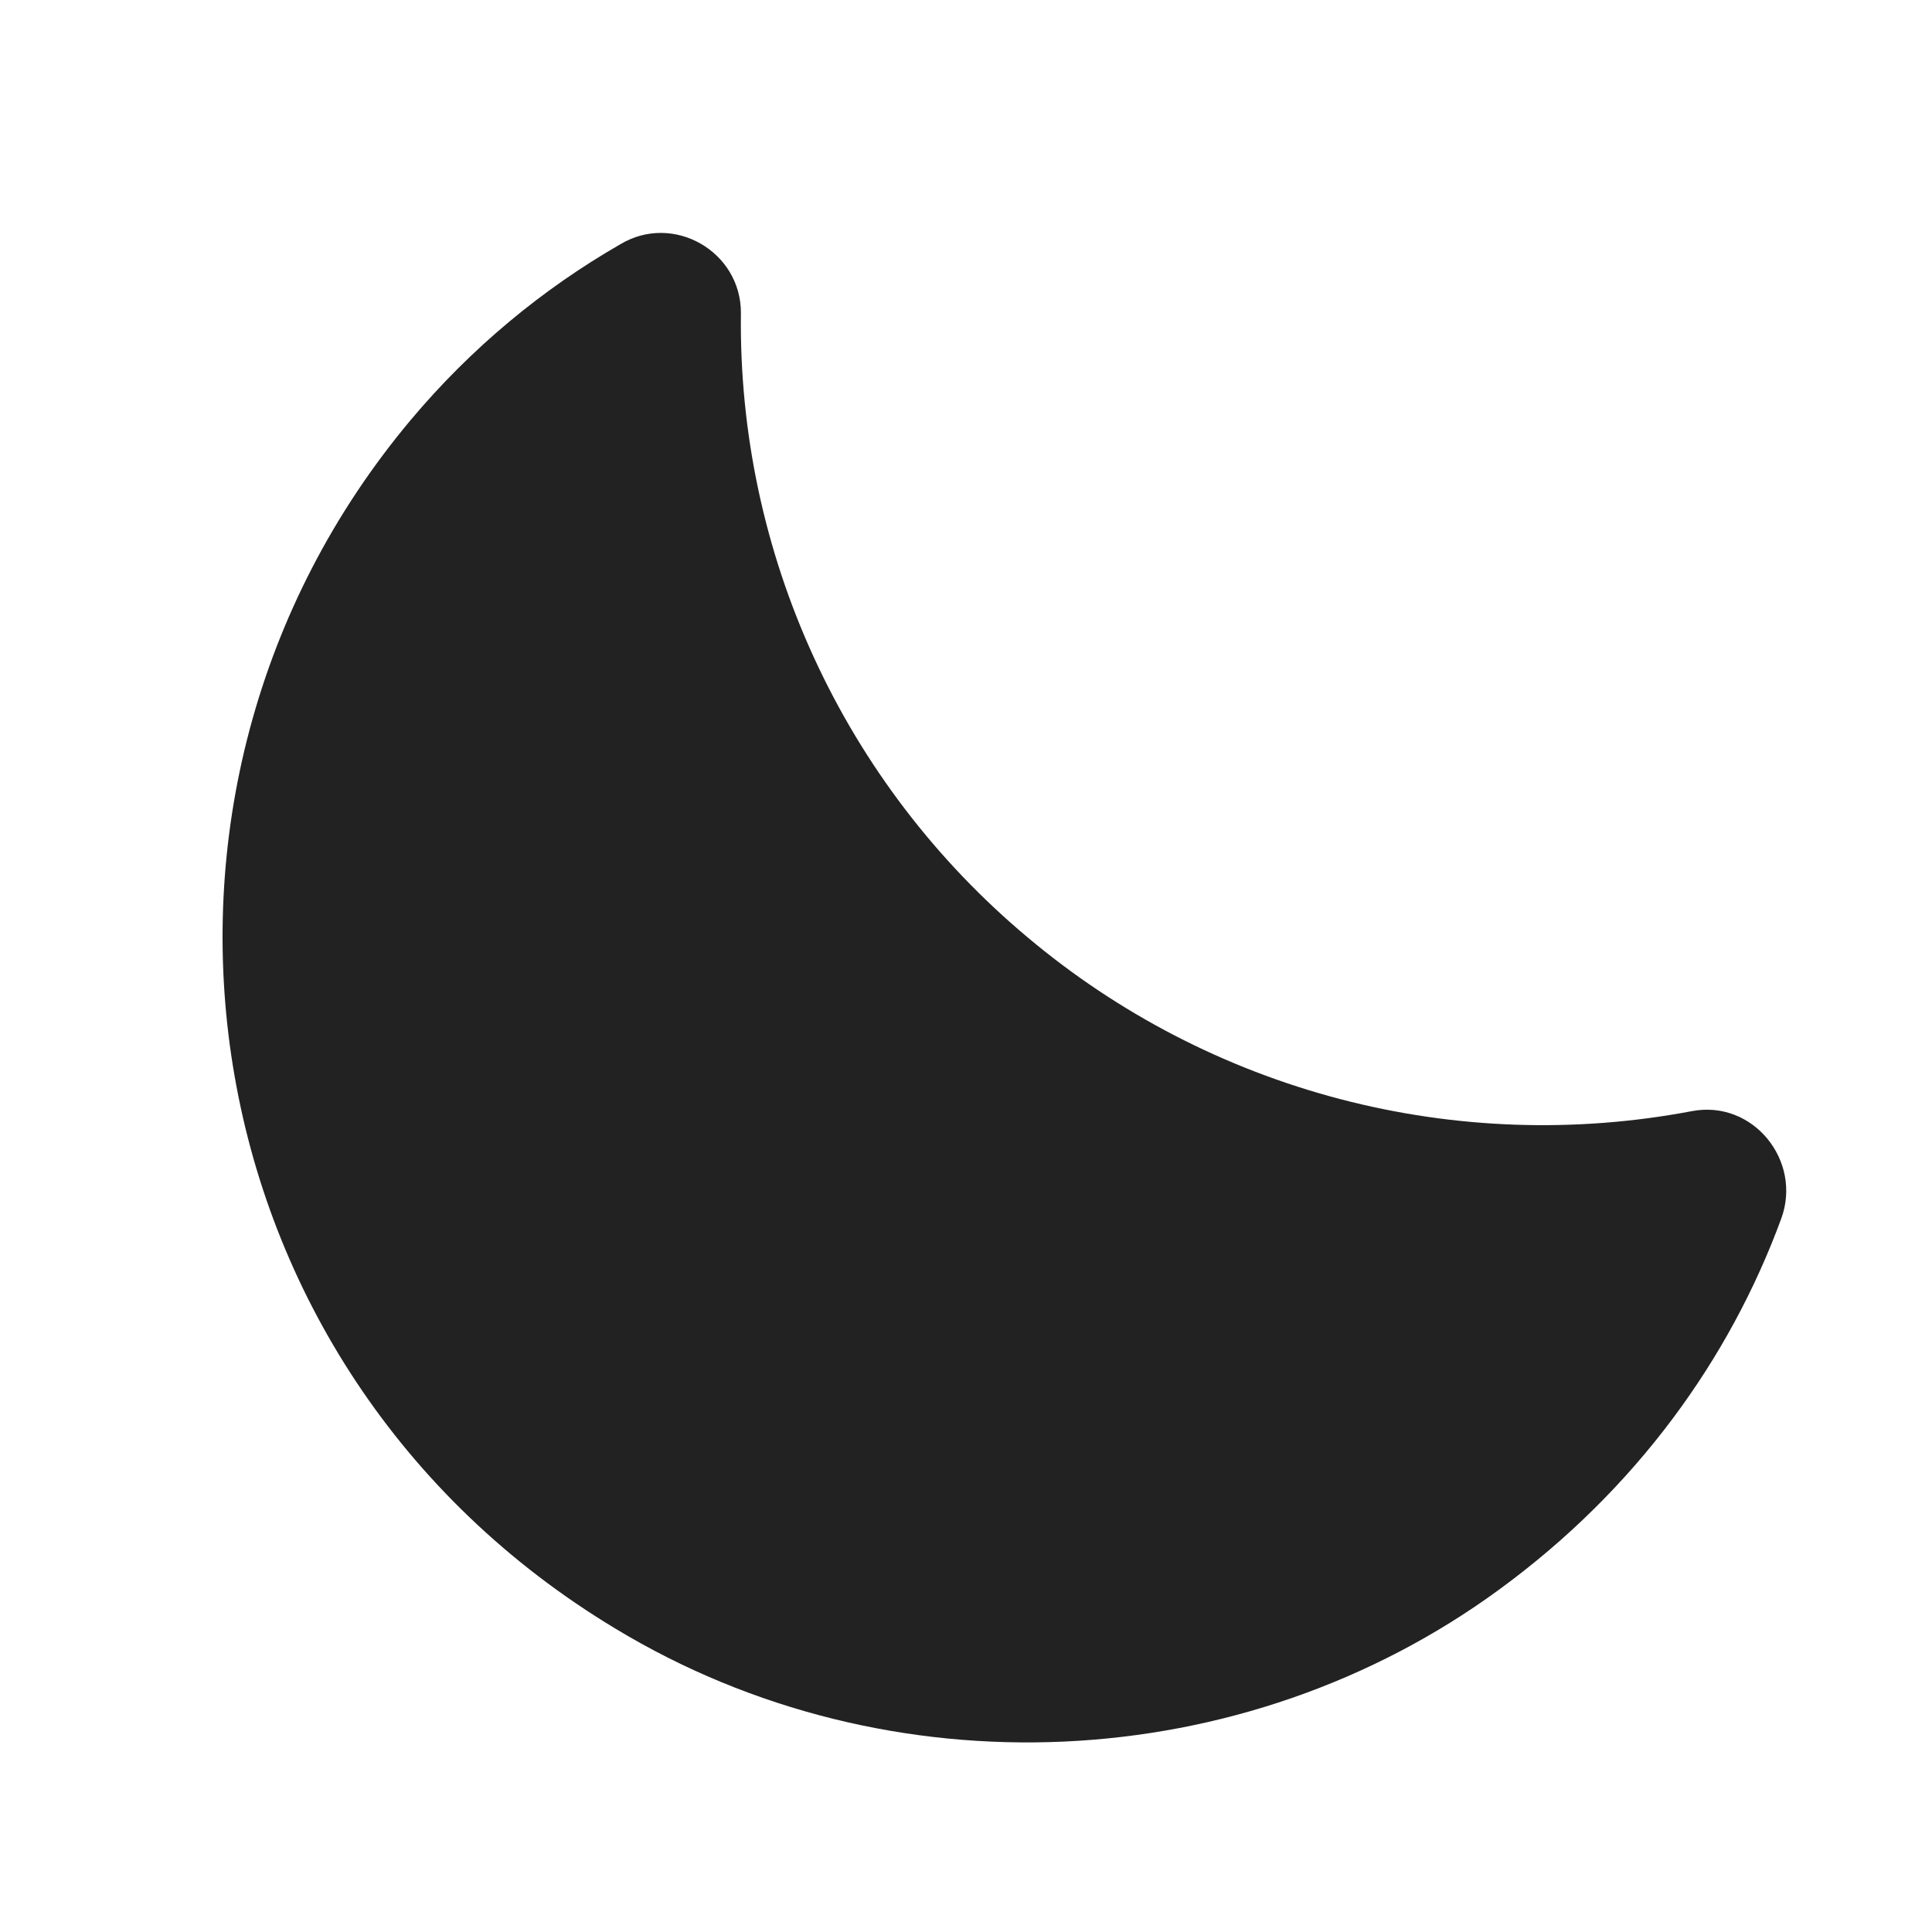 <svg width="24" height="24" viewBox="0 0 24 24" fill="none" xmlns="http://www.w3.org/2000/svg">
<path d="M18.633 19.739C20.327 18.498 21.485 16.885 22.127 15.139C22.391 14.421 21.778 13.658 21.017 13.803C19.567 14.078 18.075 14.027 16.647 13.653C15.22 13.279 13.893 12.593 12.764 11.643C11.633 10.696 10.726 9.509 10.111 8.168C9.495 6.827 9.185 5.366 9.204 3.891C9.208 3.124 8.364 2.637 7.703 3.036C6.743 3.588 5.856 4.319 5.104 5.215C1.215 9.849 2.251 16.985 7.646 20.232C11.041 22.285 15.438 22.084 18.633 19.739V19.739Z" fill="#222222"/>
</svg>

